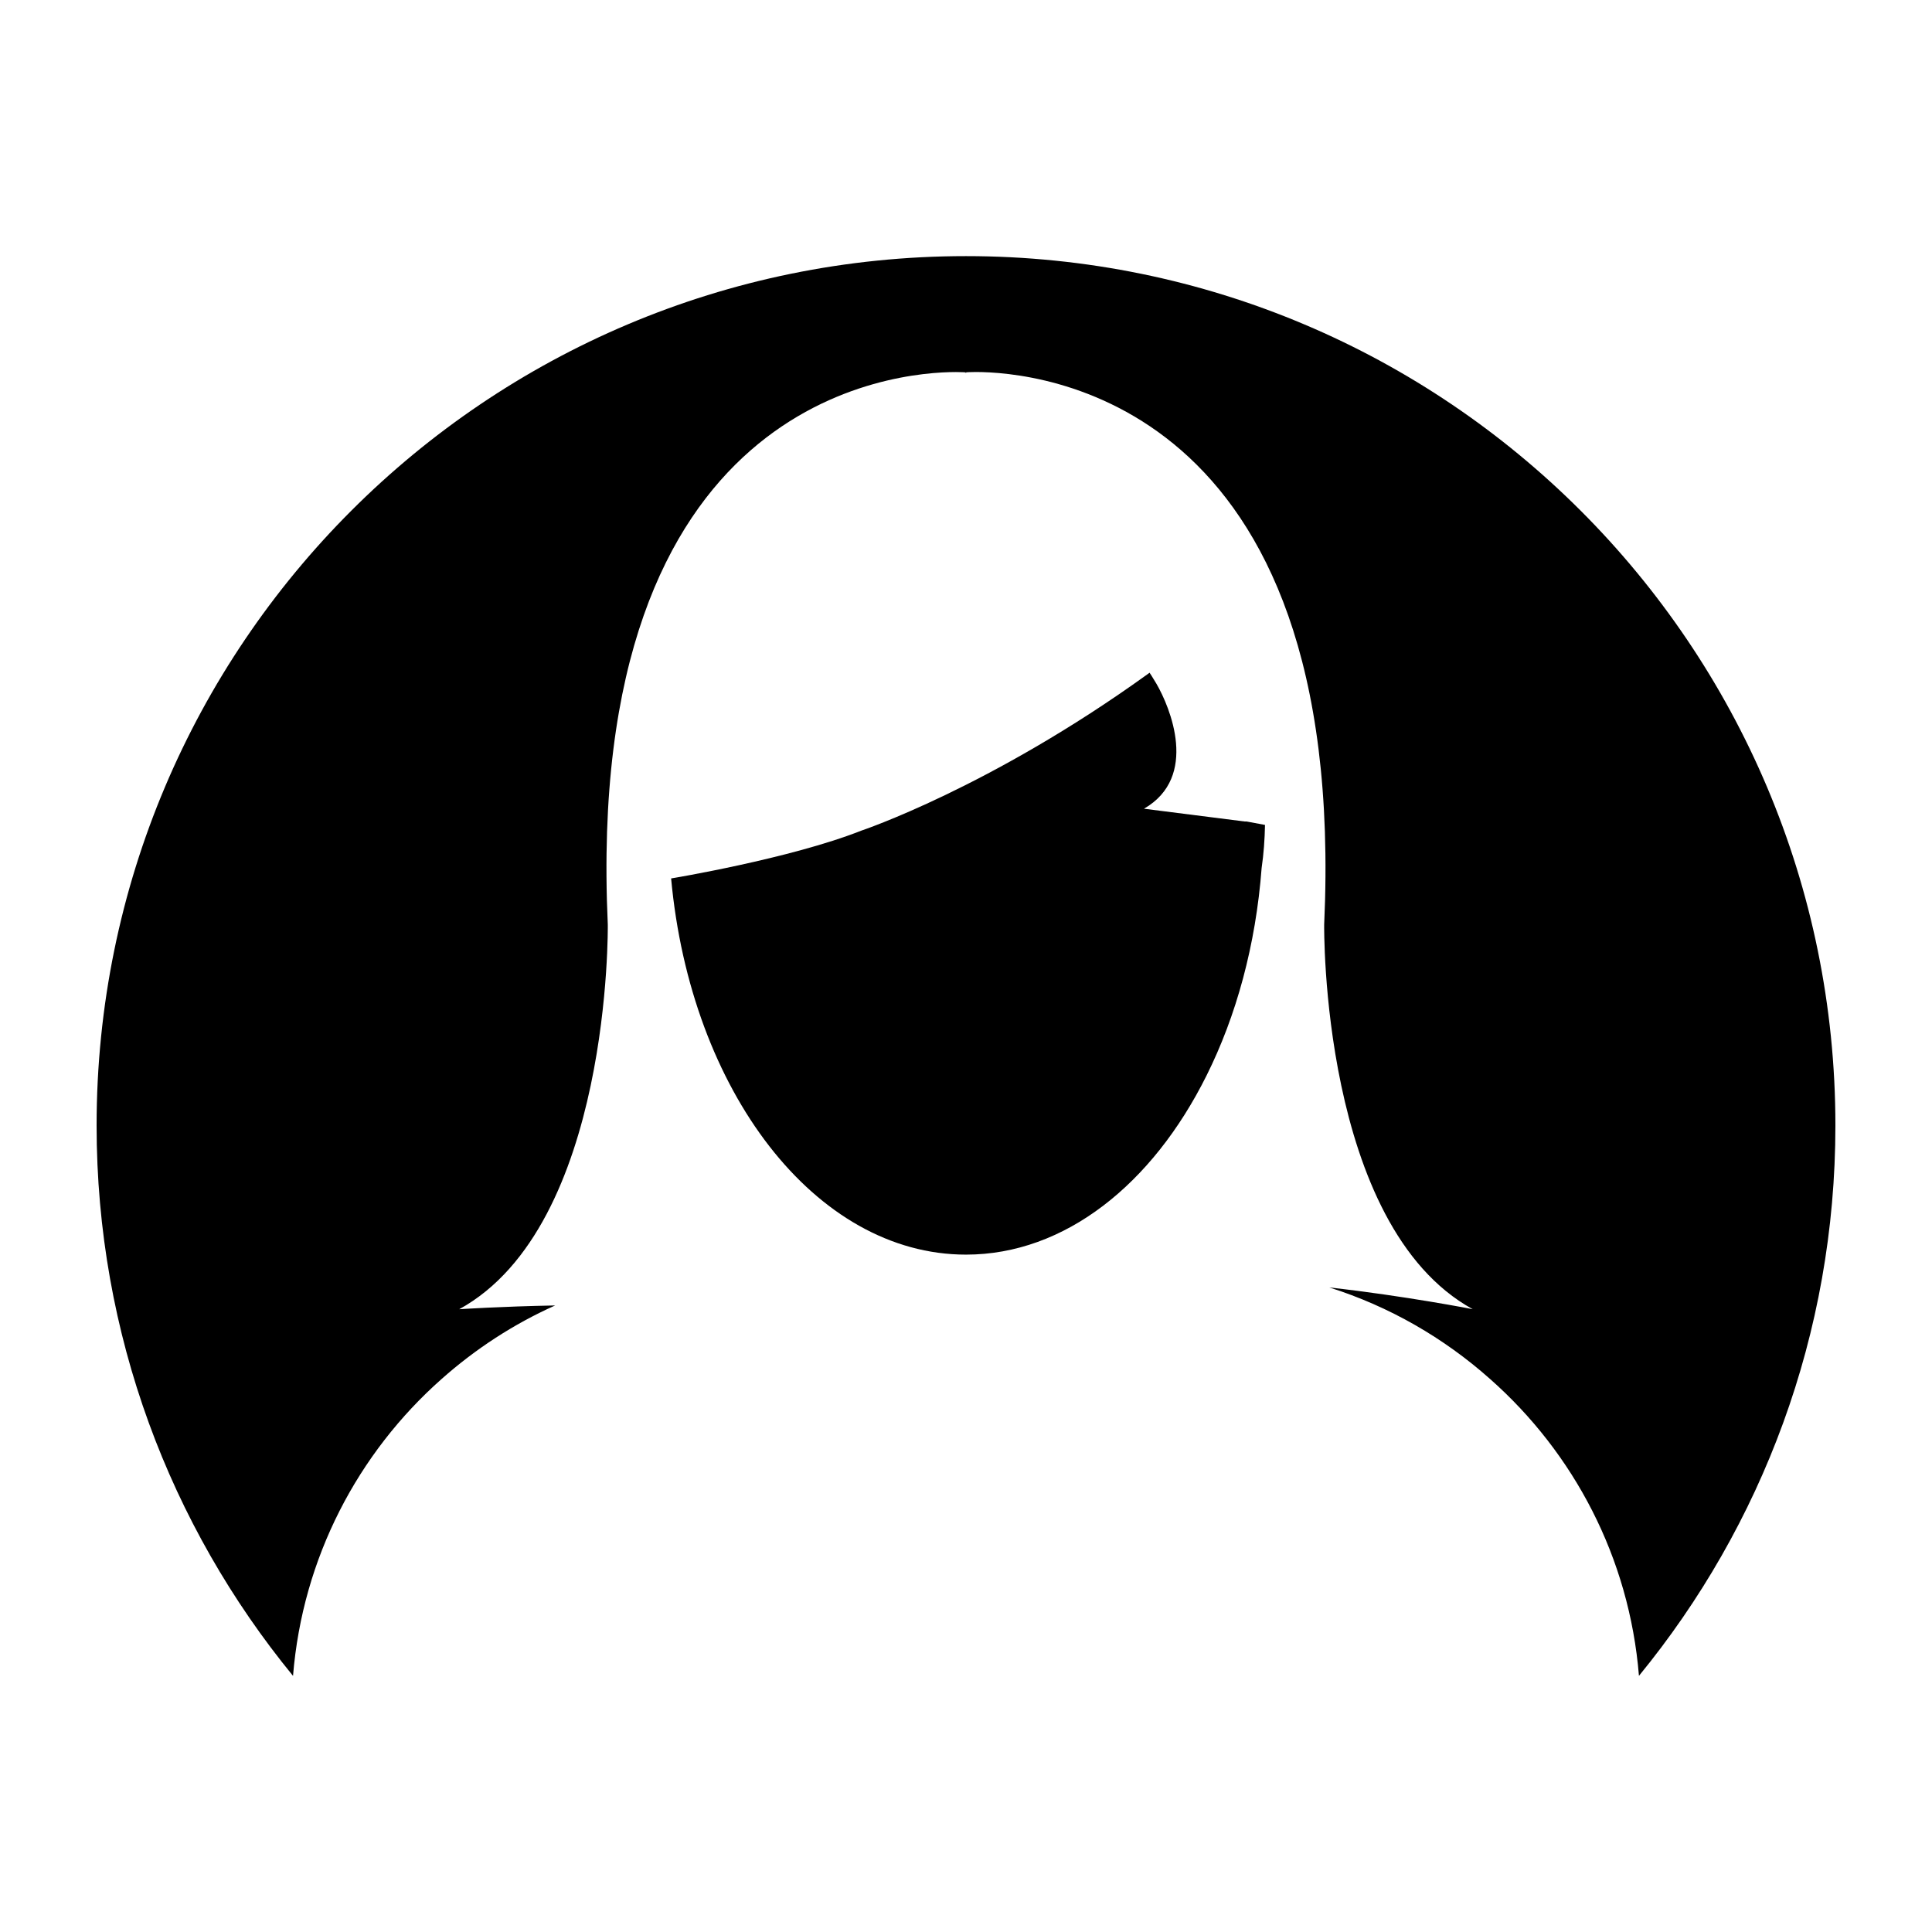 <svg height='100px' width='100px'  fill="#000000" xmlns="http://www.w3.org/2000/svg" xmlns:xlink="http://www.w3.org/1999/xlink" version="1.1" x="0px" y="0px" viewBox="0 0 100 100" enable-background="new 0 0 100 100" xml:space="preserve"><g><path d="M49.999,64.939c5.119,0,9.651-3.646,12.448-9.262c1.541-3.084,2.554-6.762,2.855-10.754   c0.107-0.729,0.16-1.472,0.174-2.225l-0.955-0.178h-0.098l-5.211-0.661c2.859-1.651,1.348-5.261,0.643-6.471   c-0.209-0.357-0.354-0.569-0.354-0.569c-0.037,0.033-0.08,0.059-0.119,0.088c-8.141,5.865-14.807,8.089-14.807,8.089   c-3.68,1.453-9.84,2.474-9.838,2.471C35.747,56.464,42.196,64.939,49.999,64.939z"></path><path d="M22.864,71.37c1.742-1.545,3.715-2.836,5.871-3.8c-2.84,0.053-4.965,0.195-4.965,0.195   c7.893-4.336,7.689-19.91,7.689-19.91c-1.25-27.308,14.943-28.598,18.021-28.598c0.322,0,0.502,0.016,0.502,0.016l0.016,0.045   l0.012-0.047c0,0,0.18-0.016,0.502-0.016c3.078,0,19.275,1.293,18.027,28.6c0,0-0.205,15.572,7.688,19.908   c0,0-3.469-0.682-7.424-1.125c3.113,0.982,5.934,2.615,8.316,4.732c4.339,3.83,7.217,9.26,7.713,15.371   C91.186,78.984,95,69.066,95,58.257c0-24.853-20.146-45-45-45c-24.854,0-45,20.147-45,45c0,10.812,3.814,20.728,10.167,28.486   C15.661,80.632,18.532,75.202,22.864,71.37z"></path></g></svg>